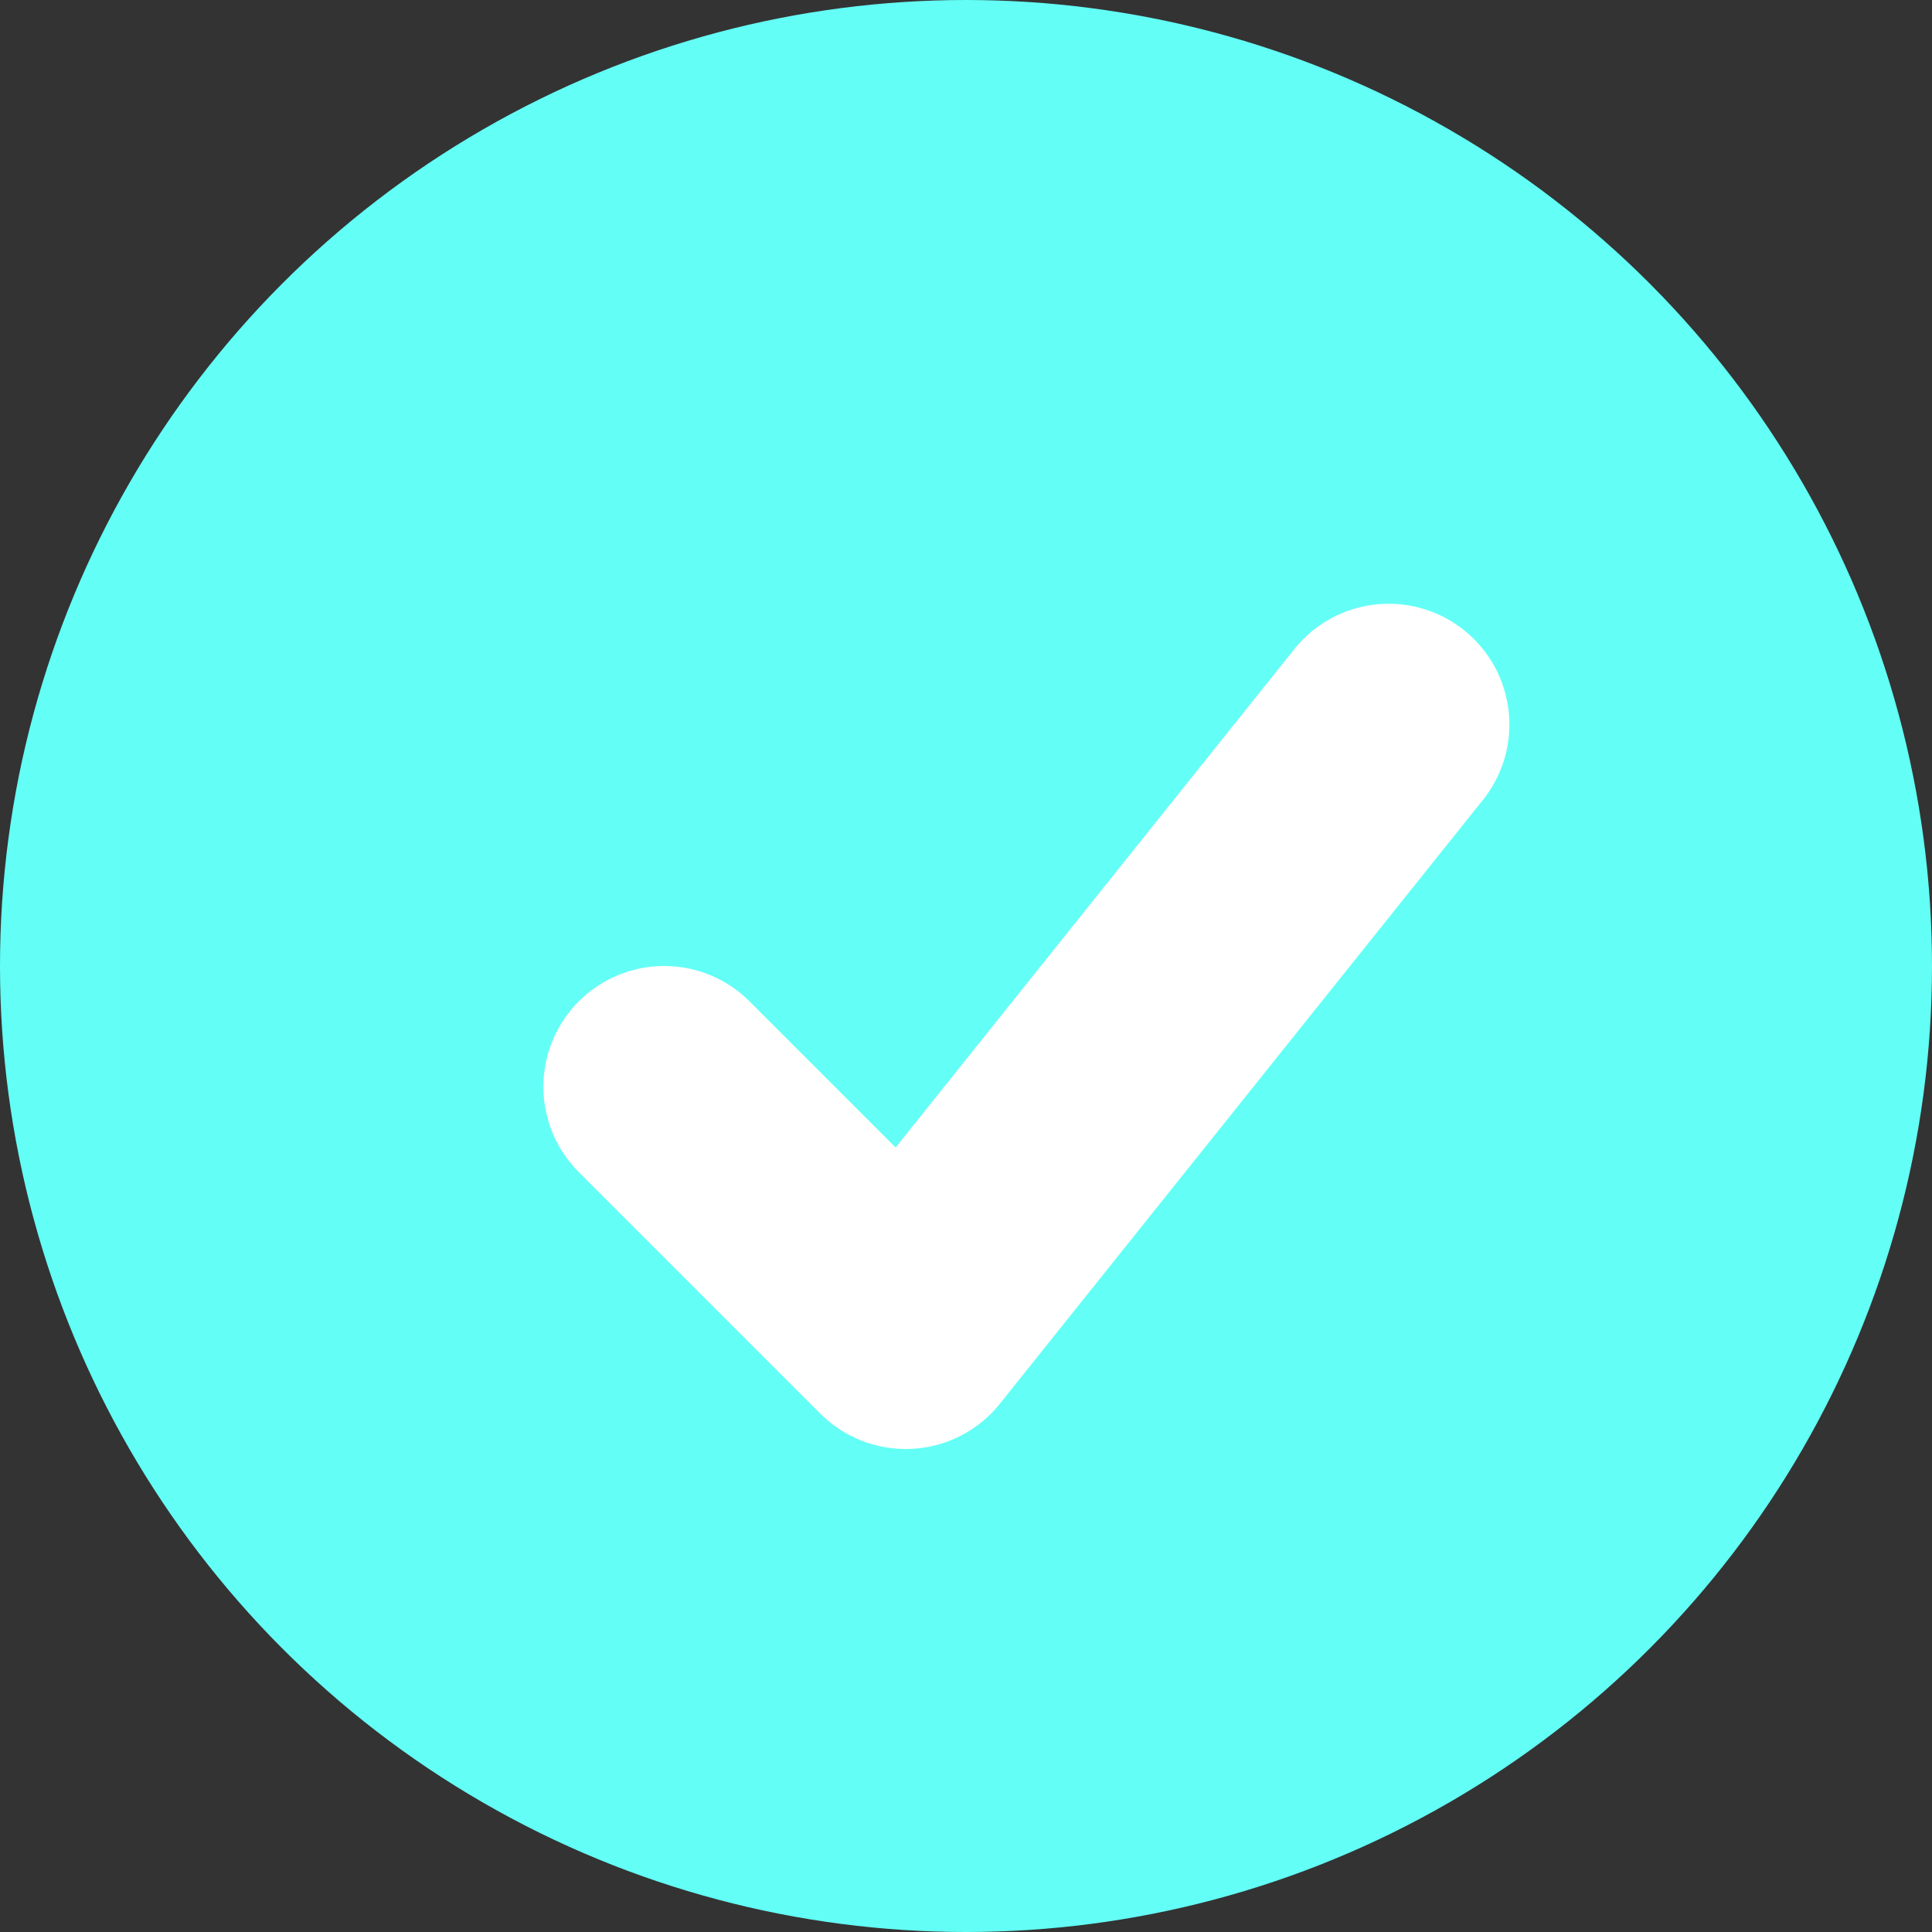 <svg xmlns="http://www.w3.org/2000/svg" width="16" height="16" viewBox="0 0 16 16" fill="none">
  <rect x="0" y="0" width="16" height="16" fill="#333333" stroke="none"/>
  <circle cx="8" cy="8" r="8" fill="#63FFF6" />
  <path d="M5.5 9L7.5 11L11.5 6" stroke="white" stroke-width="2" stroke-linecap="round"
    stroke-linejoin="round" />
</svg>
